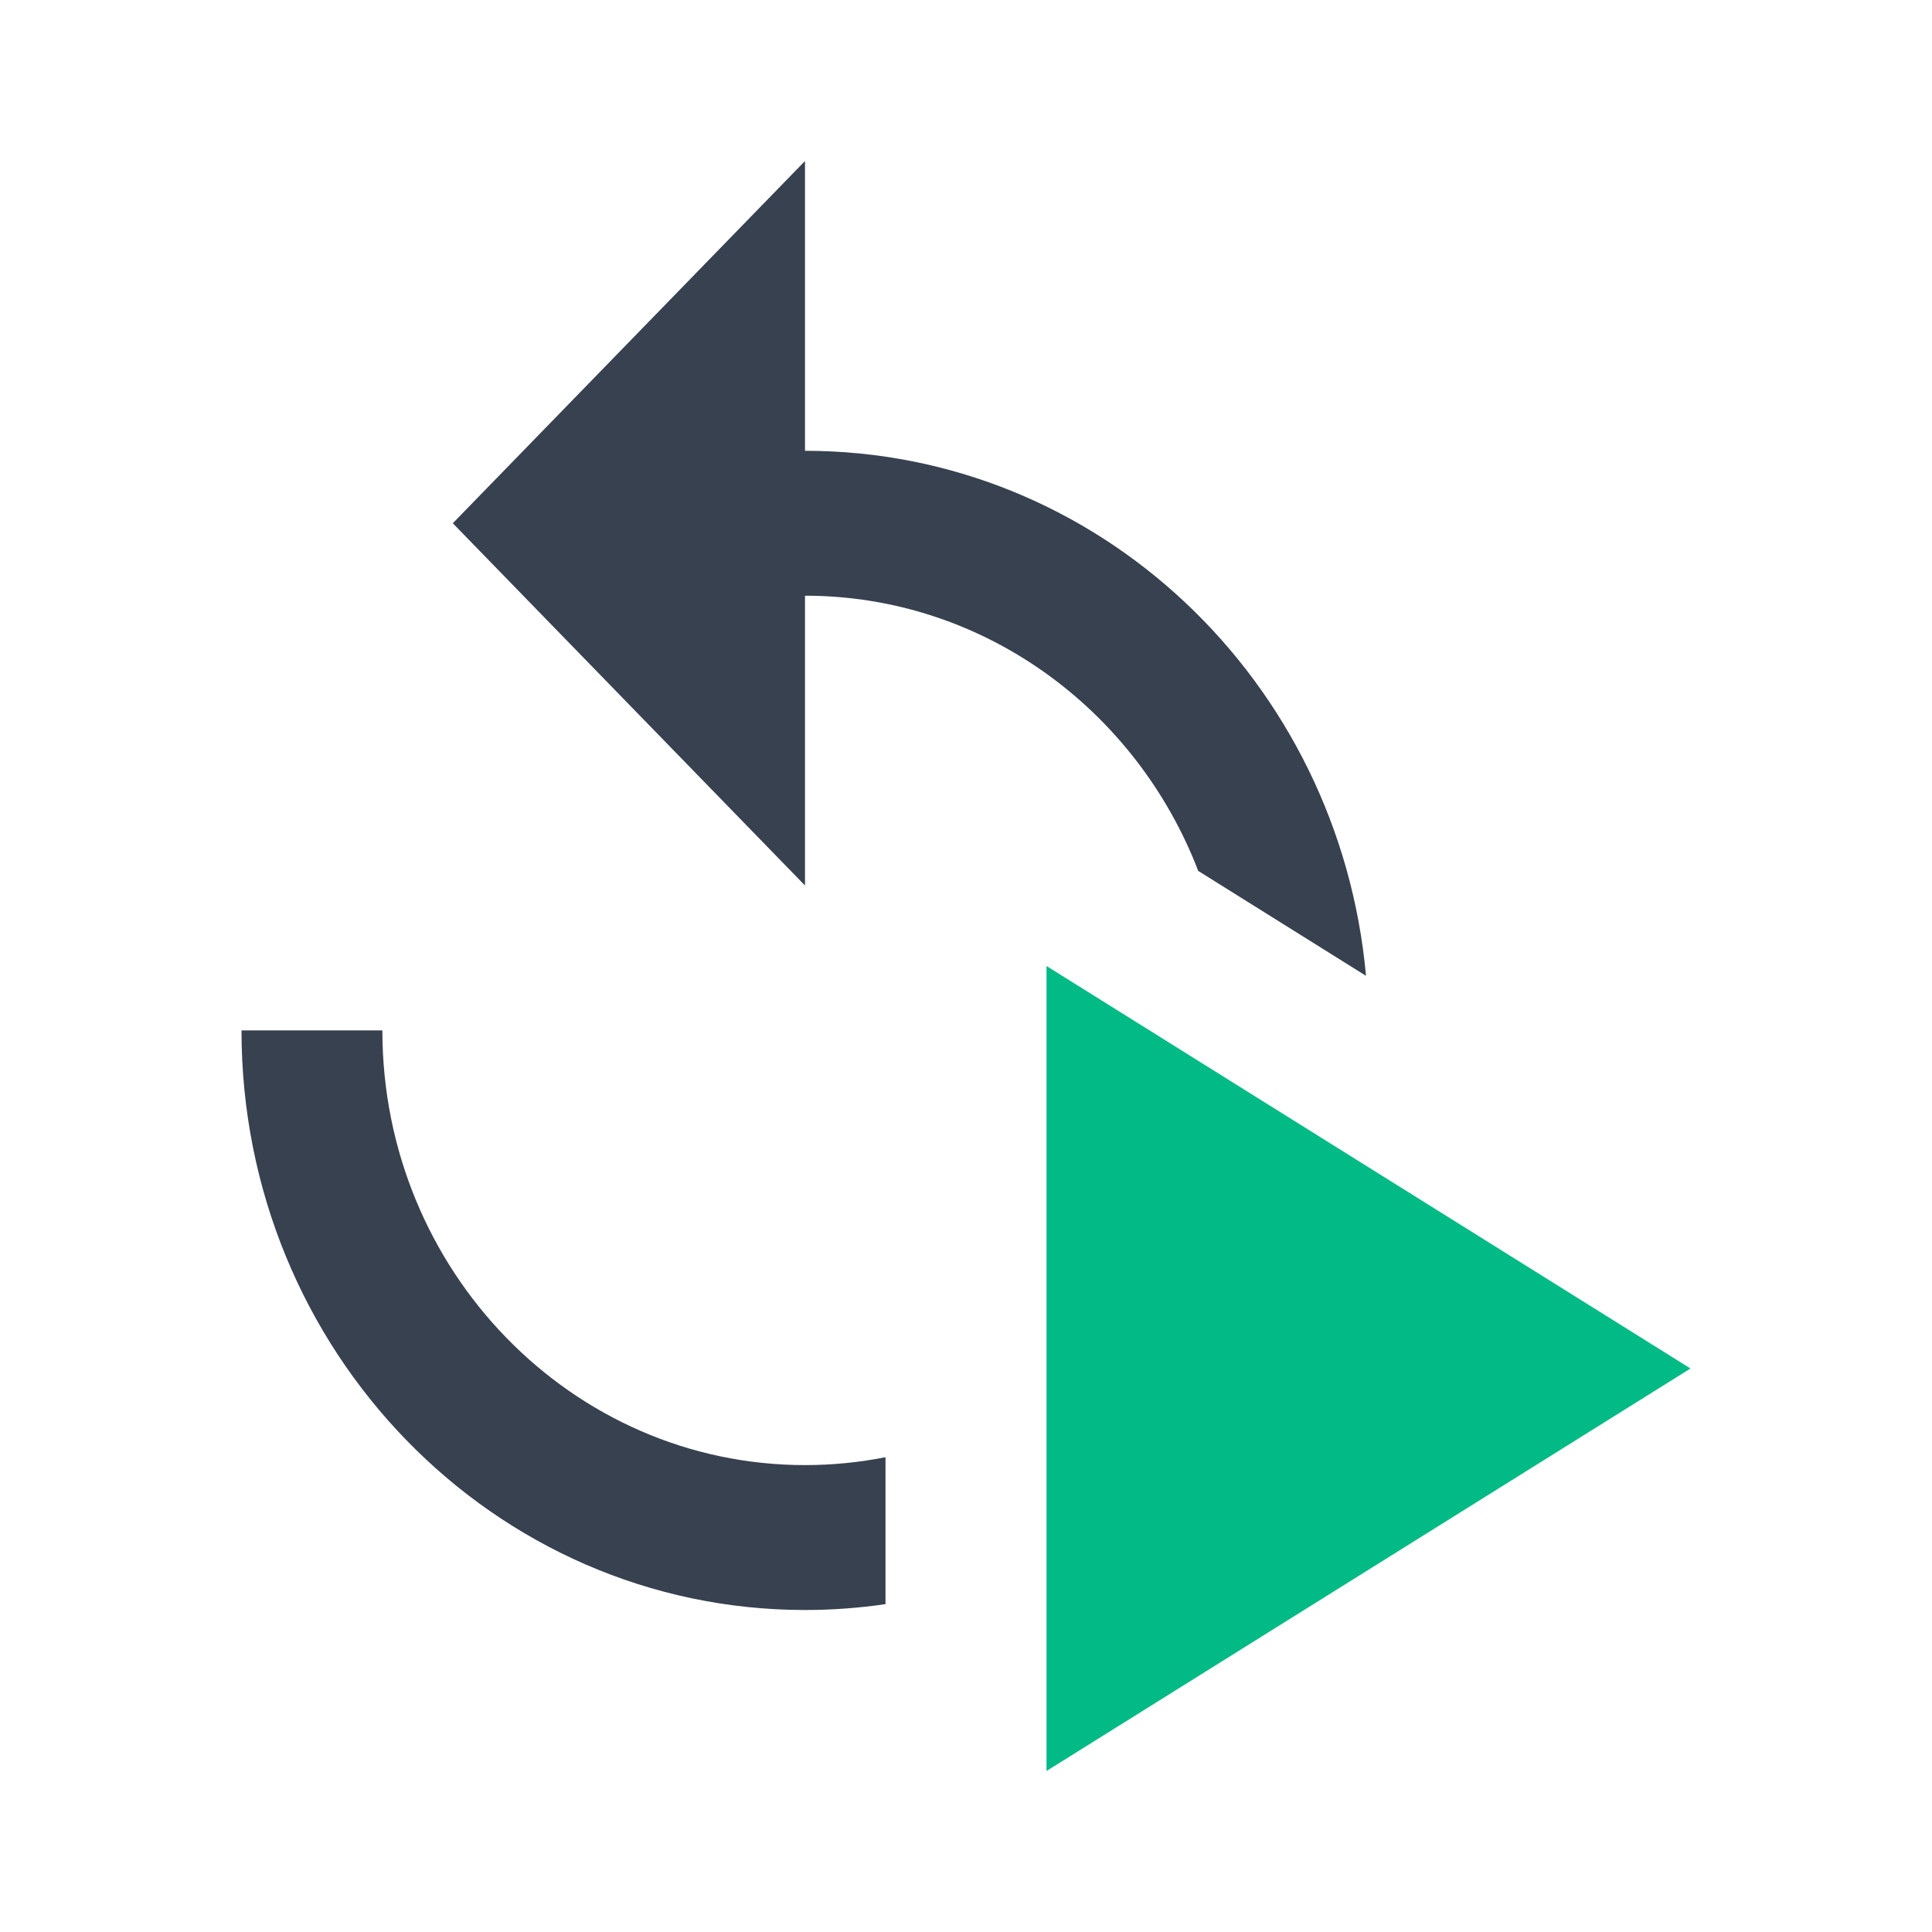 <svg width="24" height="24" viewBox="0 0 24 24" fill="none" xmlns="http://www.w3.org/2000/svg">
<path d="M13 12V22L21 17L13 12Z" fill="#02BA85"/>
<path fill-rule="evenodd" clip-rule="evenodd" d="M10 5.6V2L5.625 6.5L10 11V7.4C12.217 7.4 14.116 8.818 14.885 10.819L16.969 12.122C16.638 8.462 13.645 5.6 10 5.6ZM11 19.927C10.673 19.975 10.339 20 10 20C6.133 20 3 16.778 3 12.8H4.75C4.75 15.779 7.104 18.2 10 18.2C10.342 18.2 10.676 18.166 11 18.102V19.927Z" fill="#37414F"/>
</svg>
